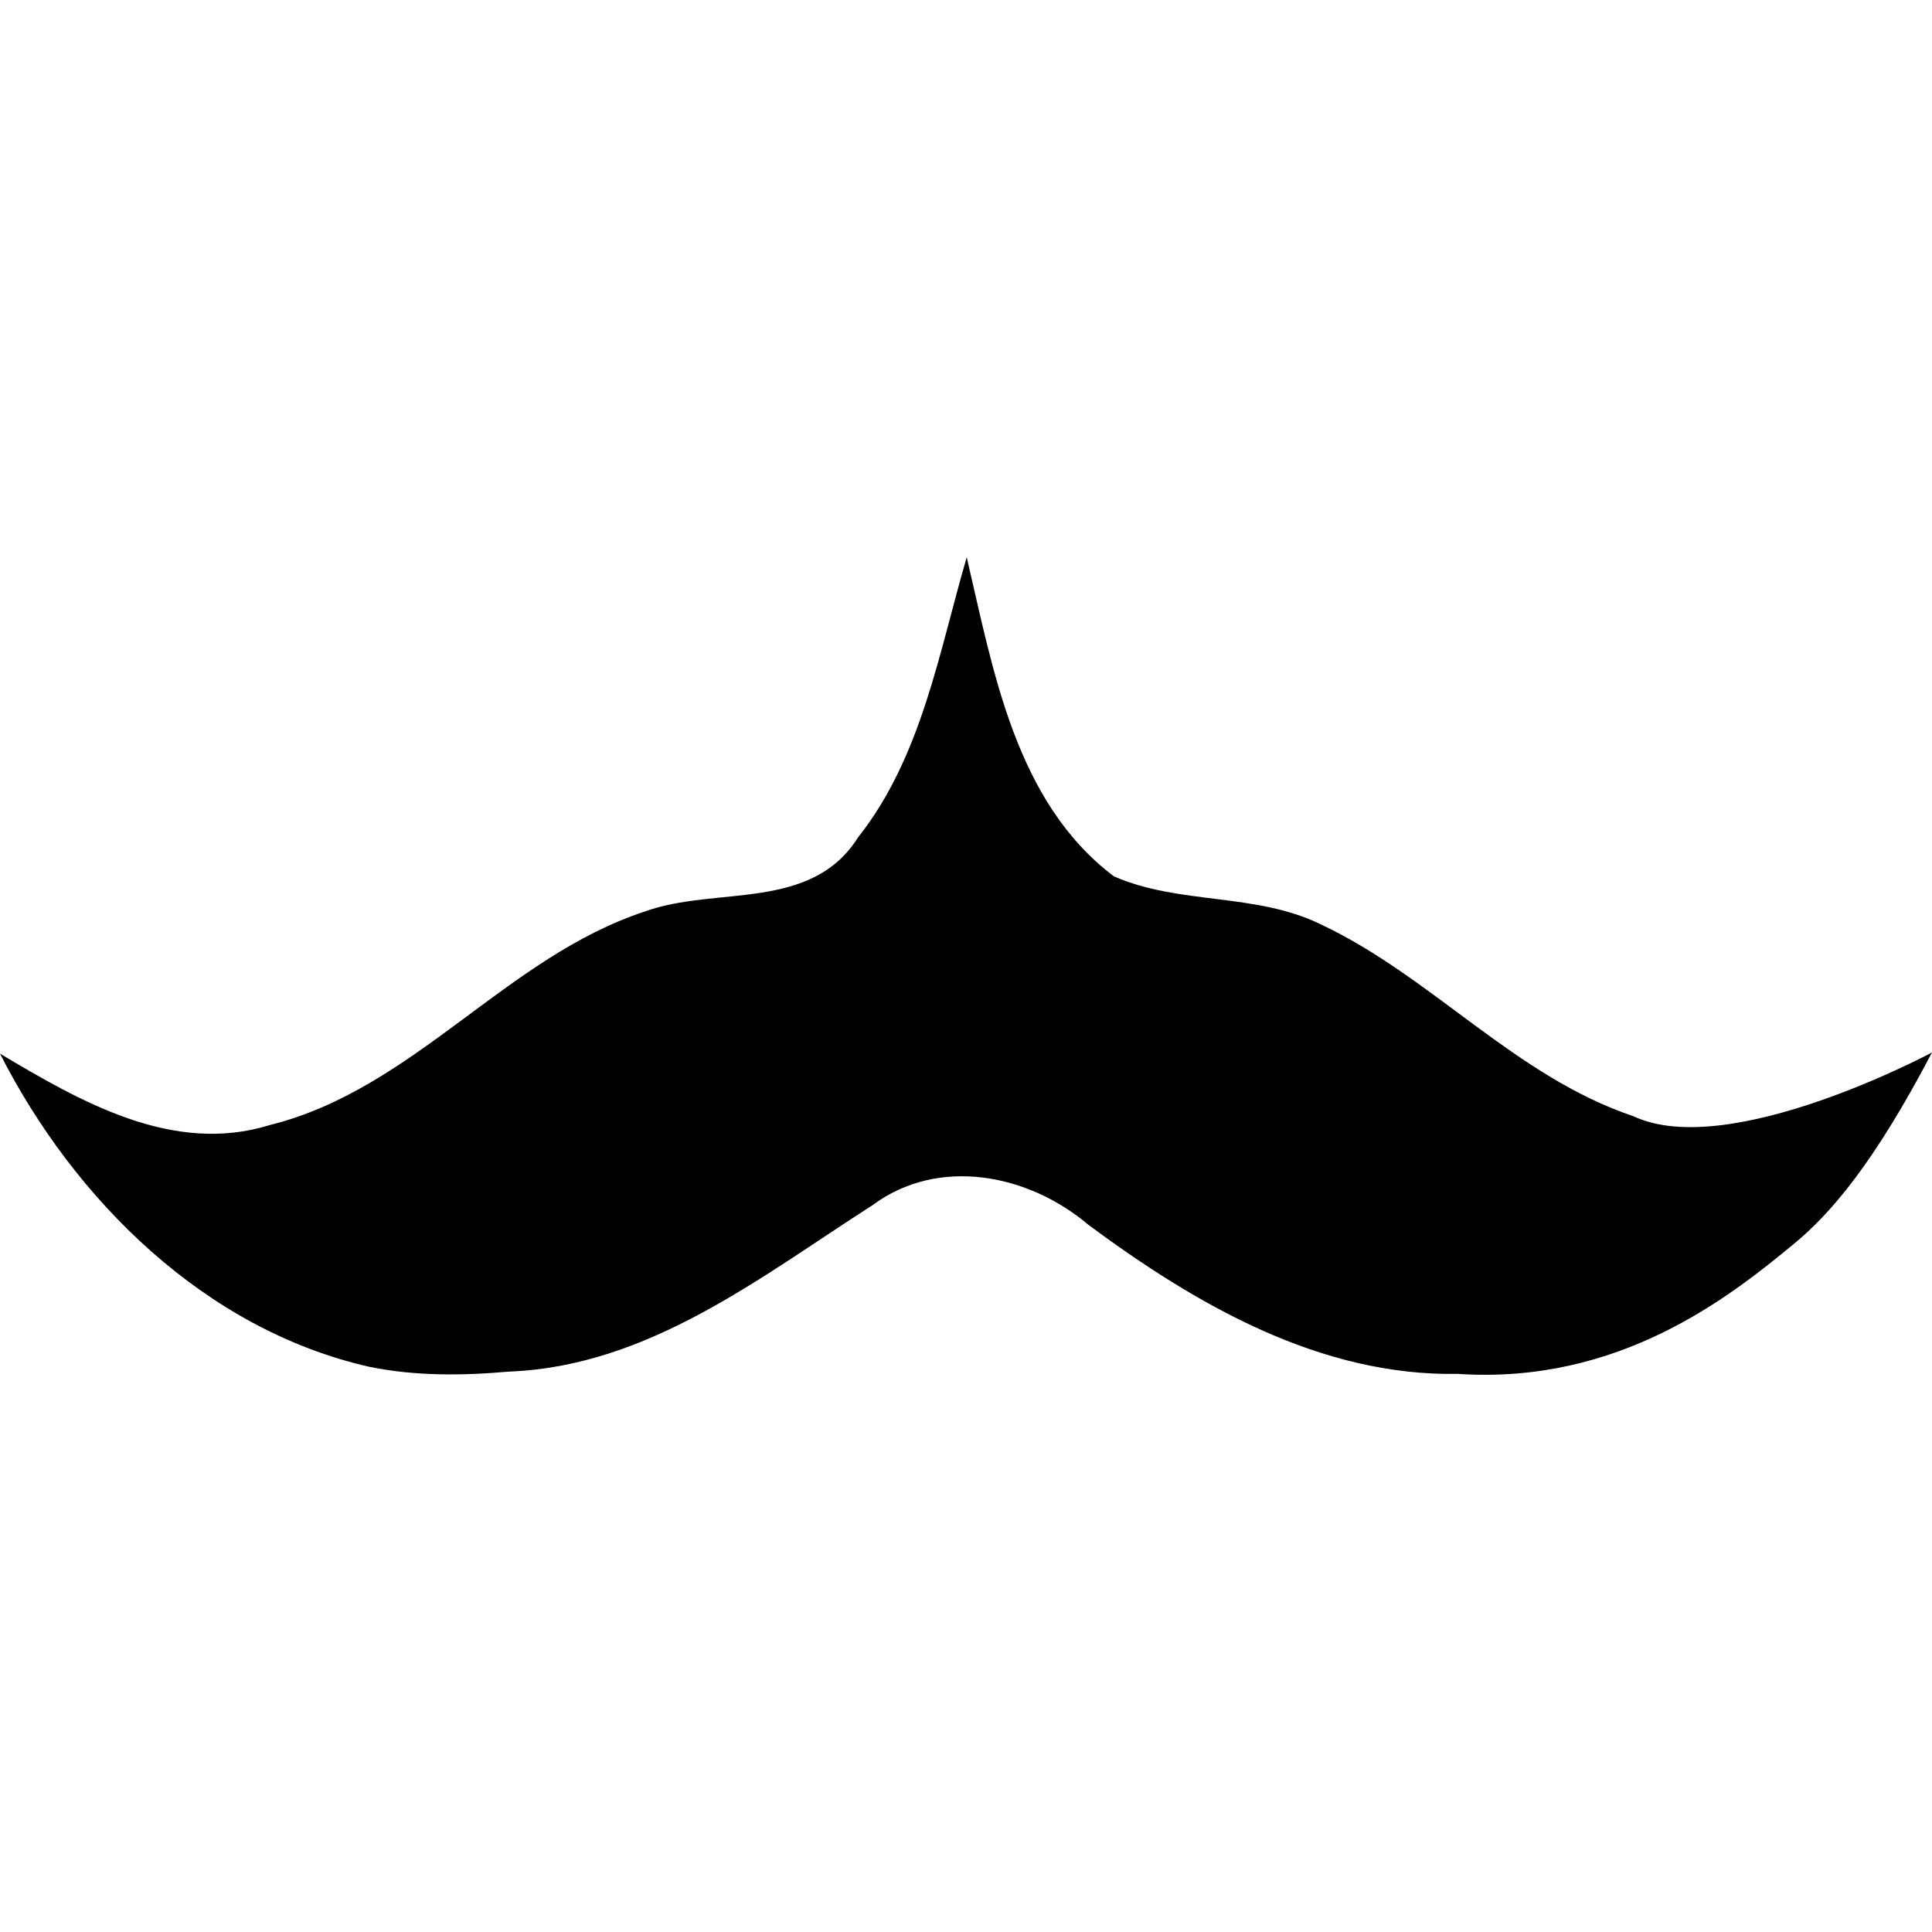 <?xml version="1.0" encoding="UTF-8" standalone="no"?>
<svg
   width="16"
   height="16"
   version="1"
   id="svg566"
   xmlns="http://www.w3.org/2000/svg"
   xmlns:svg="http://www.w3.org/2000/svg">
  <defs
     id="defs570" />
  <path
     d="M 3.062,11.32 C 1.7,11.013 0.617,9.939 0,8.726 0.666,9.122 1.431,9.567 2.235,9.317 3.427,9.021 4.192,7.925 5.342,7.548 5.929,7.336 6.716,7.553 7.106,6.935 7.633,6.27 7.777,5.397 8.006,4.615 c 0.22,0.938 0.402,2.025 1.218,2.642 0.54,0.238 1.173,0.134 1.712,0.397 0.92,0.432 1.611,1.261 2.591,1.59 C 14.319,9.617 16,8.716 16,8.716 15.518,9.637 15.16,10.05 14.859,10.299 14.324,10.741 13.41,11.467 12.074,11.378 10.929,11.398 9.904,10.803 9.013,10.143 8.518,9.723 7.773,9.574 7.224,9.982 6.294,10.578 5.37,11.315 4.215,11.359 c -0.383,0.034 -0.774,0.038 -1.152,-0.039 z"
     style="fill:#000000;fill-opacity:1;stroke-width:0.157"
     id="path1-0" />
</svg>
